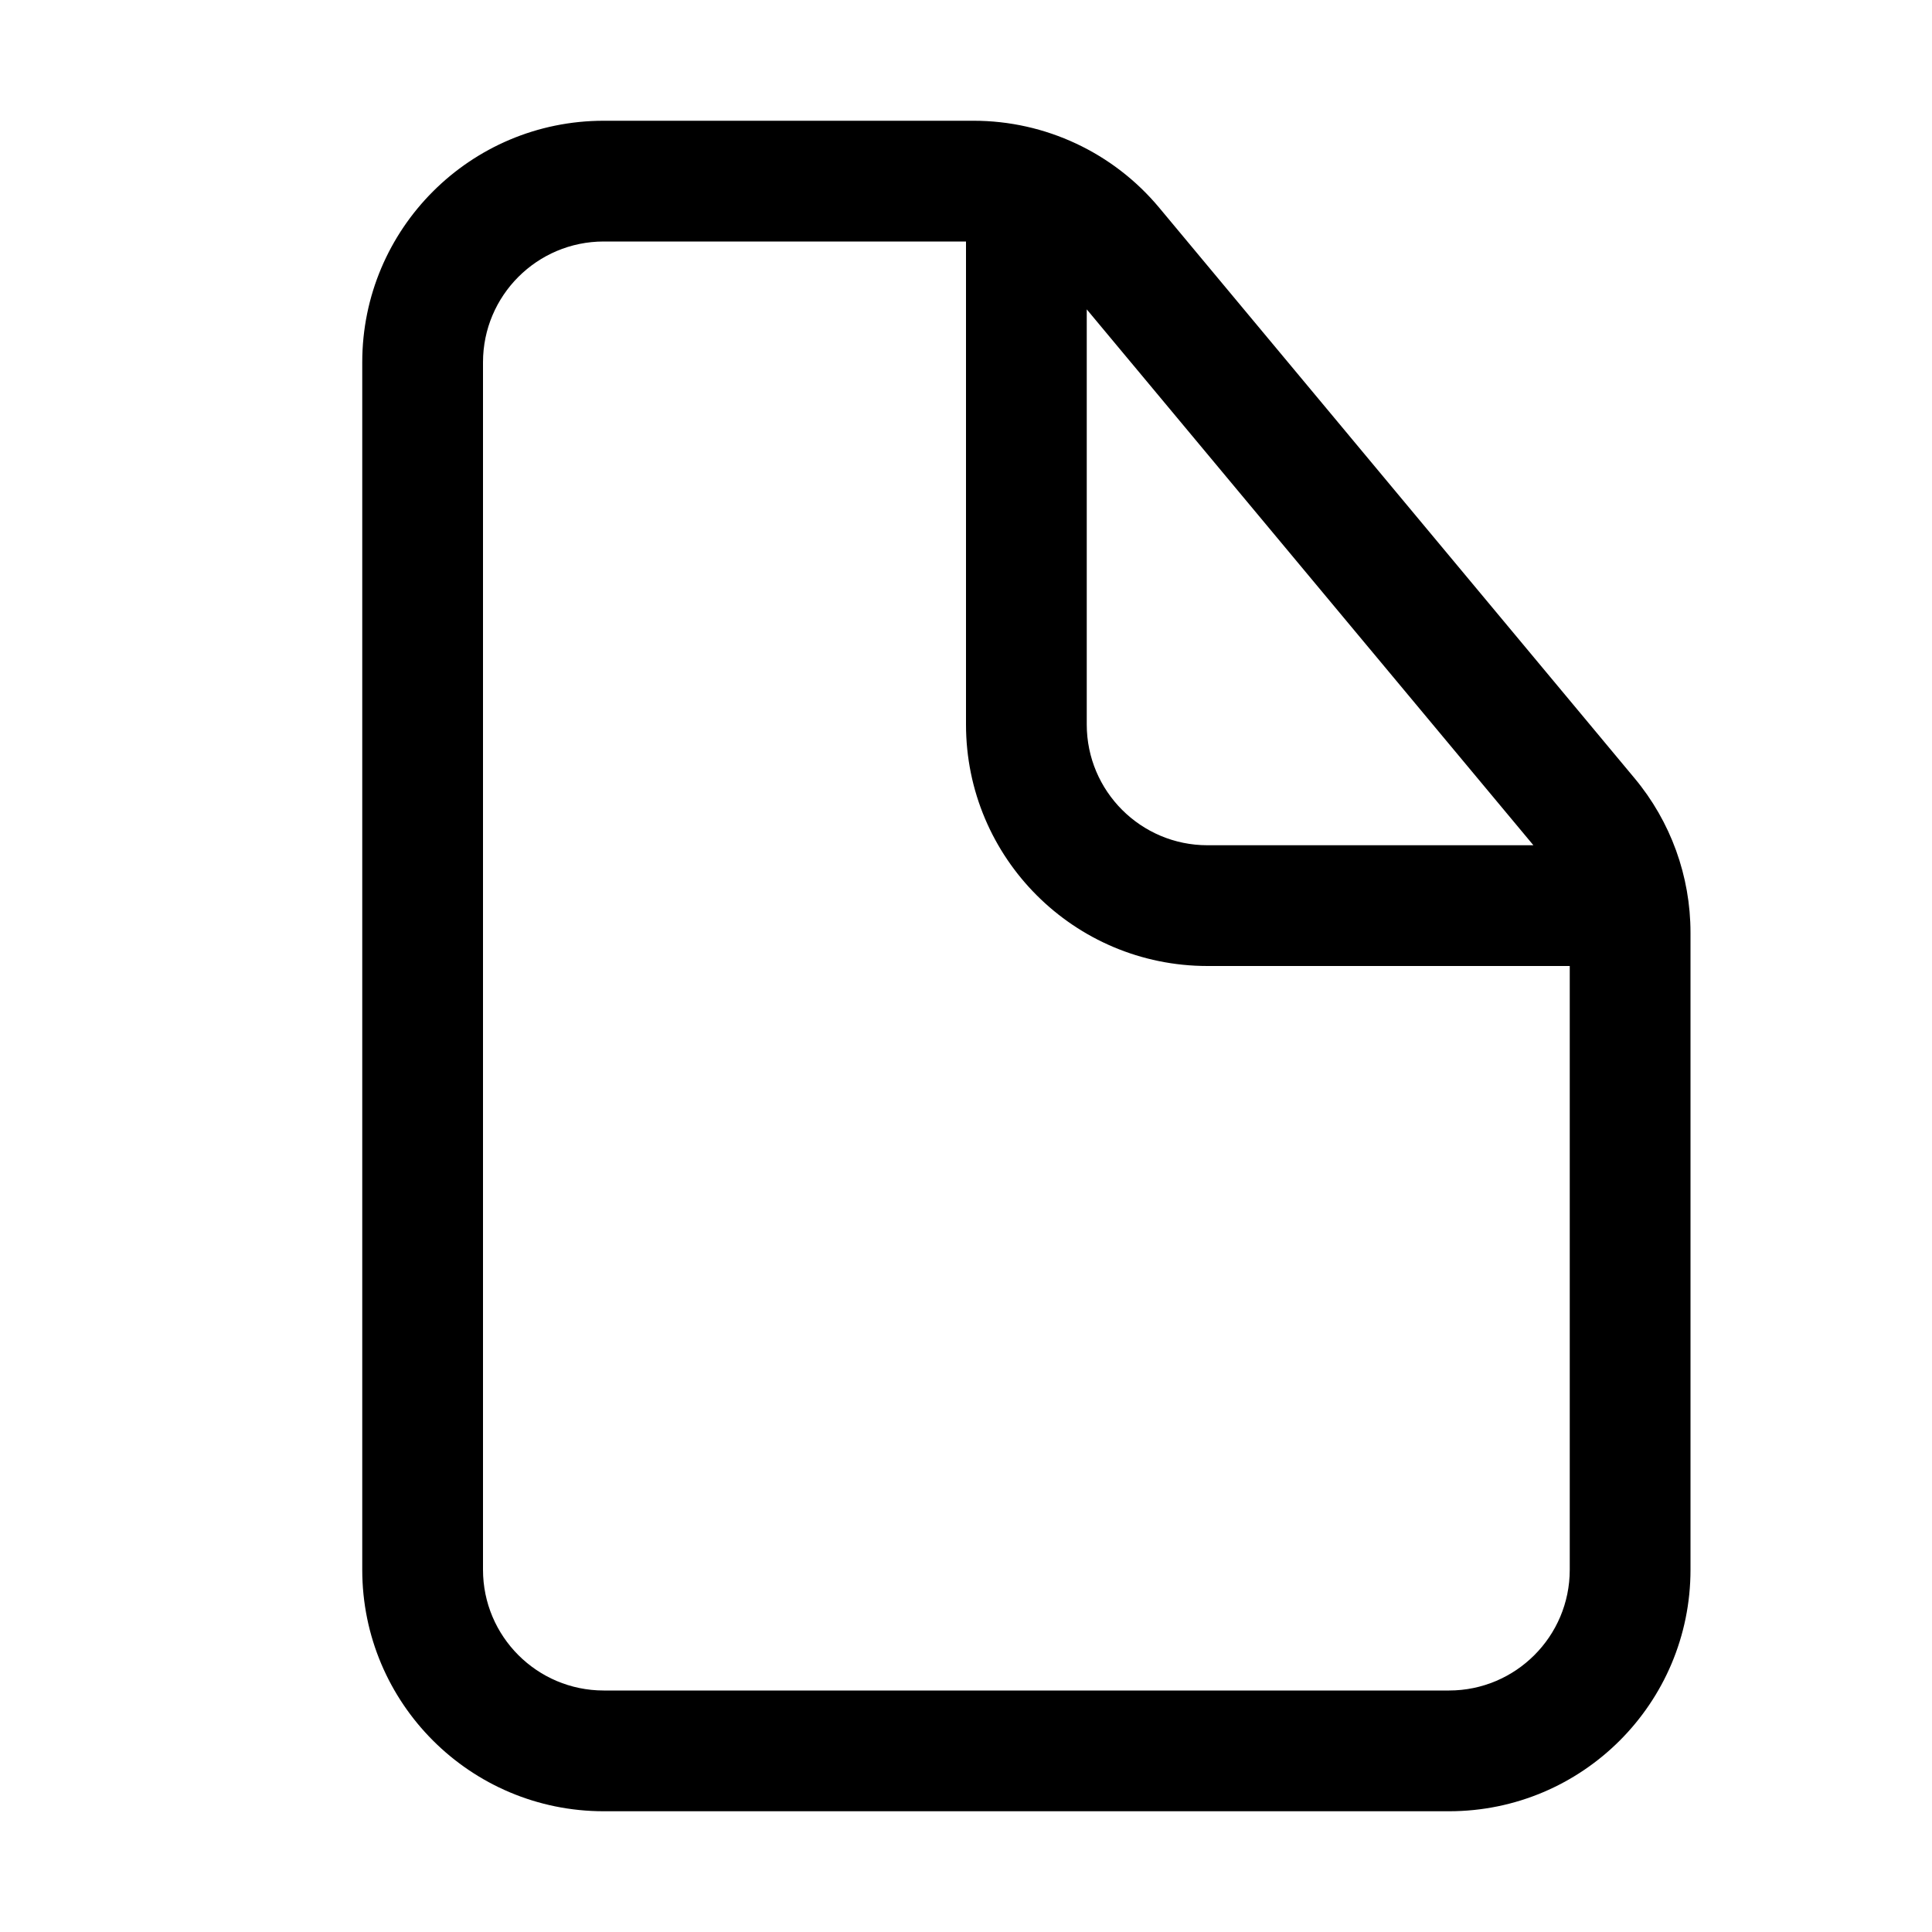 <?xml version="1.0" encoding="UTF-8"?>
<svg width="16px" height="16px" viewBox="0 0 16 16" version="1.1" xmlns="http://www.w3.org/2000/svg" xmlns:xlink="http://www.w3.org/1999/xlink">
    <title>file</title>
    <g id="file" stroke="none" stroke-width="1" fill="none" fill-rule="evenodd">
        <path d="M8.063,1 C8.657,1 9.22,1.264 9.6,1.72 L13.536,6.444 C13.836,6.803 14,7.256 14,7.724 L14,13 C14,14.105 13.105,15 12,15 L5,15 C3.895,15 3,14.105 3,13 L3,3 C3,1.895 3.895,1 5,1 L8.063,1 Z M8,2 L5,2 C4.448,2 4,2.448 4,3 L4,13 C4,13.552 4.448,14 5,14 L12,14 C12.552,14 13,13.552 13,13 L13,8 L10,8 C8.895,8 8,7.105 8,6 L8,2 Z M12.699,7 L9,2.562 L9,6 C9,6.552 9.448,7 10,7 L12.699,7 Z" fill="#000000" fill-rule="nonzero"></path>
    </g>
</svg>